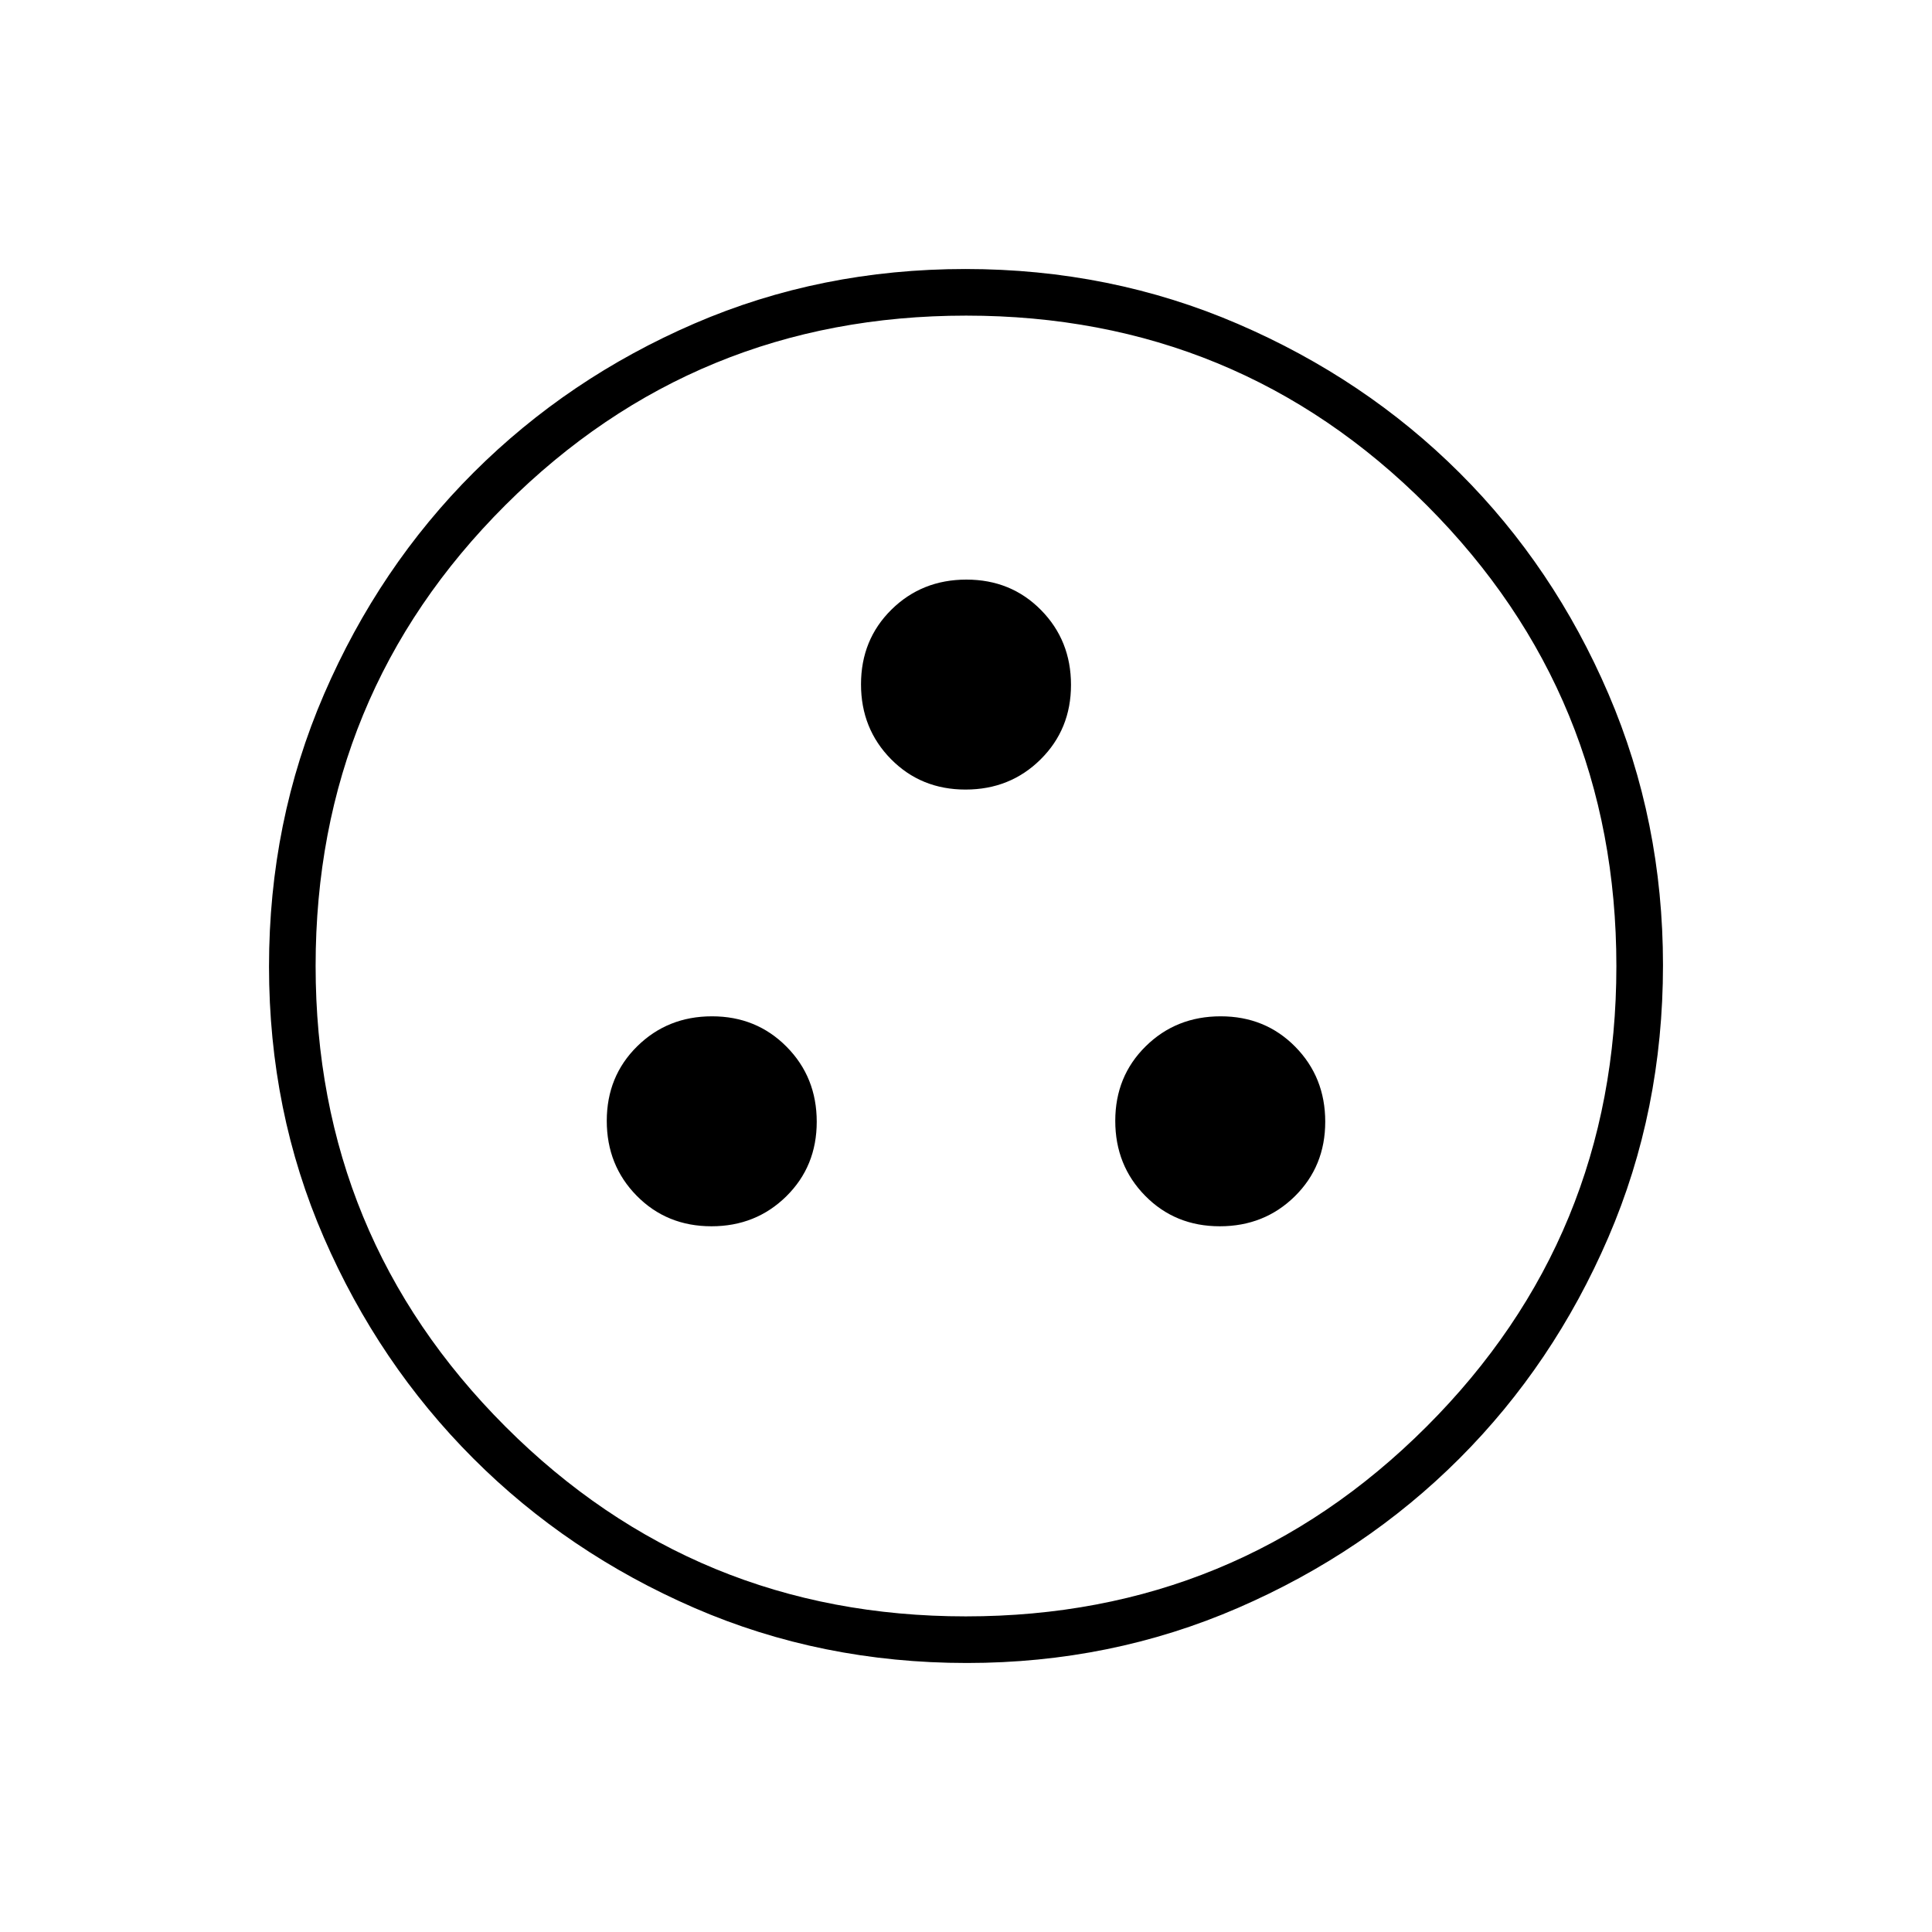 <svg xmlns="http://www.w3.org/2000/svg" height="40" viewBox="0 -960 960 960" width="40"><path d="M353.53-350.67q22.07 0 37.18-14.89 15.12-14.9 15.12-37.05t-14.98-37.27Q375.88-455 353.81-455t-37.19 14.9q-15.12 14.89-15.12 37.04 0 22.16 14.92 37.27 14.92 15.12 37.11 15.12Zm252.58 0q22.15 0 37.27-14.89 15.12-14.9 15.12-37.05t-14.9-37.27Q628.71-455 606.56-455q-22.16 0-37.27 14.9-15.12 14.89-15.12 37.04 0 22.16 14.89 37.27 14.9 15.12 37.05 15.12Zm-126.33-217q22.15 0 37.27-14.98 15.12-14.97 15.12-37.04t-14.9-37.19Q502.37-672 480.22-672t-37.27 14.92q-15.12 14.92-15.12 37.11 0 22.07 14.9 37.18 14.9 15.12 37.05 15.12Zm.68 434q-72.35 0-135.39-27.35-63.04-27.36-109.96-74.35-46.93-46.99-74.18-109.68-27.26-62.68-27.26-134.67 0-72.07 27.35-135.35 27.36-63.28 74.35-110.18 46.99-46.9 109.68-73.99 62.68-27.09 134.67-27.09 72.07 0 135.35 27.27 63.29 27.26 110.18 74.01 46.9 46.75 73.99 109.87 27.09 63.13 27.09 134.72 0 72.35-27.19 135.39-27.19 63.04-74.01 109.84-46.83 46.8-109.95 74.18-63.13 27.38-134.72 27.38Zm-.52-23.16q134.56 0 228.89-94.28 94.34-94.28 94.34-228.83 0-134.56-94.11-228.89-94.11-94.34-229-94.34-134.56 0-228.89 94.11-94.34 94.11-94.34 229 0 134.56 94.28 228.89 94.28 94.34 228.83 94.34ZM480-480Z"/></svg>